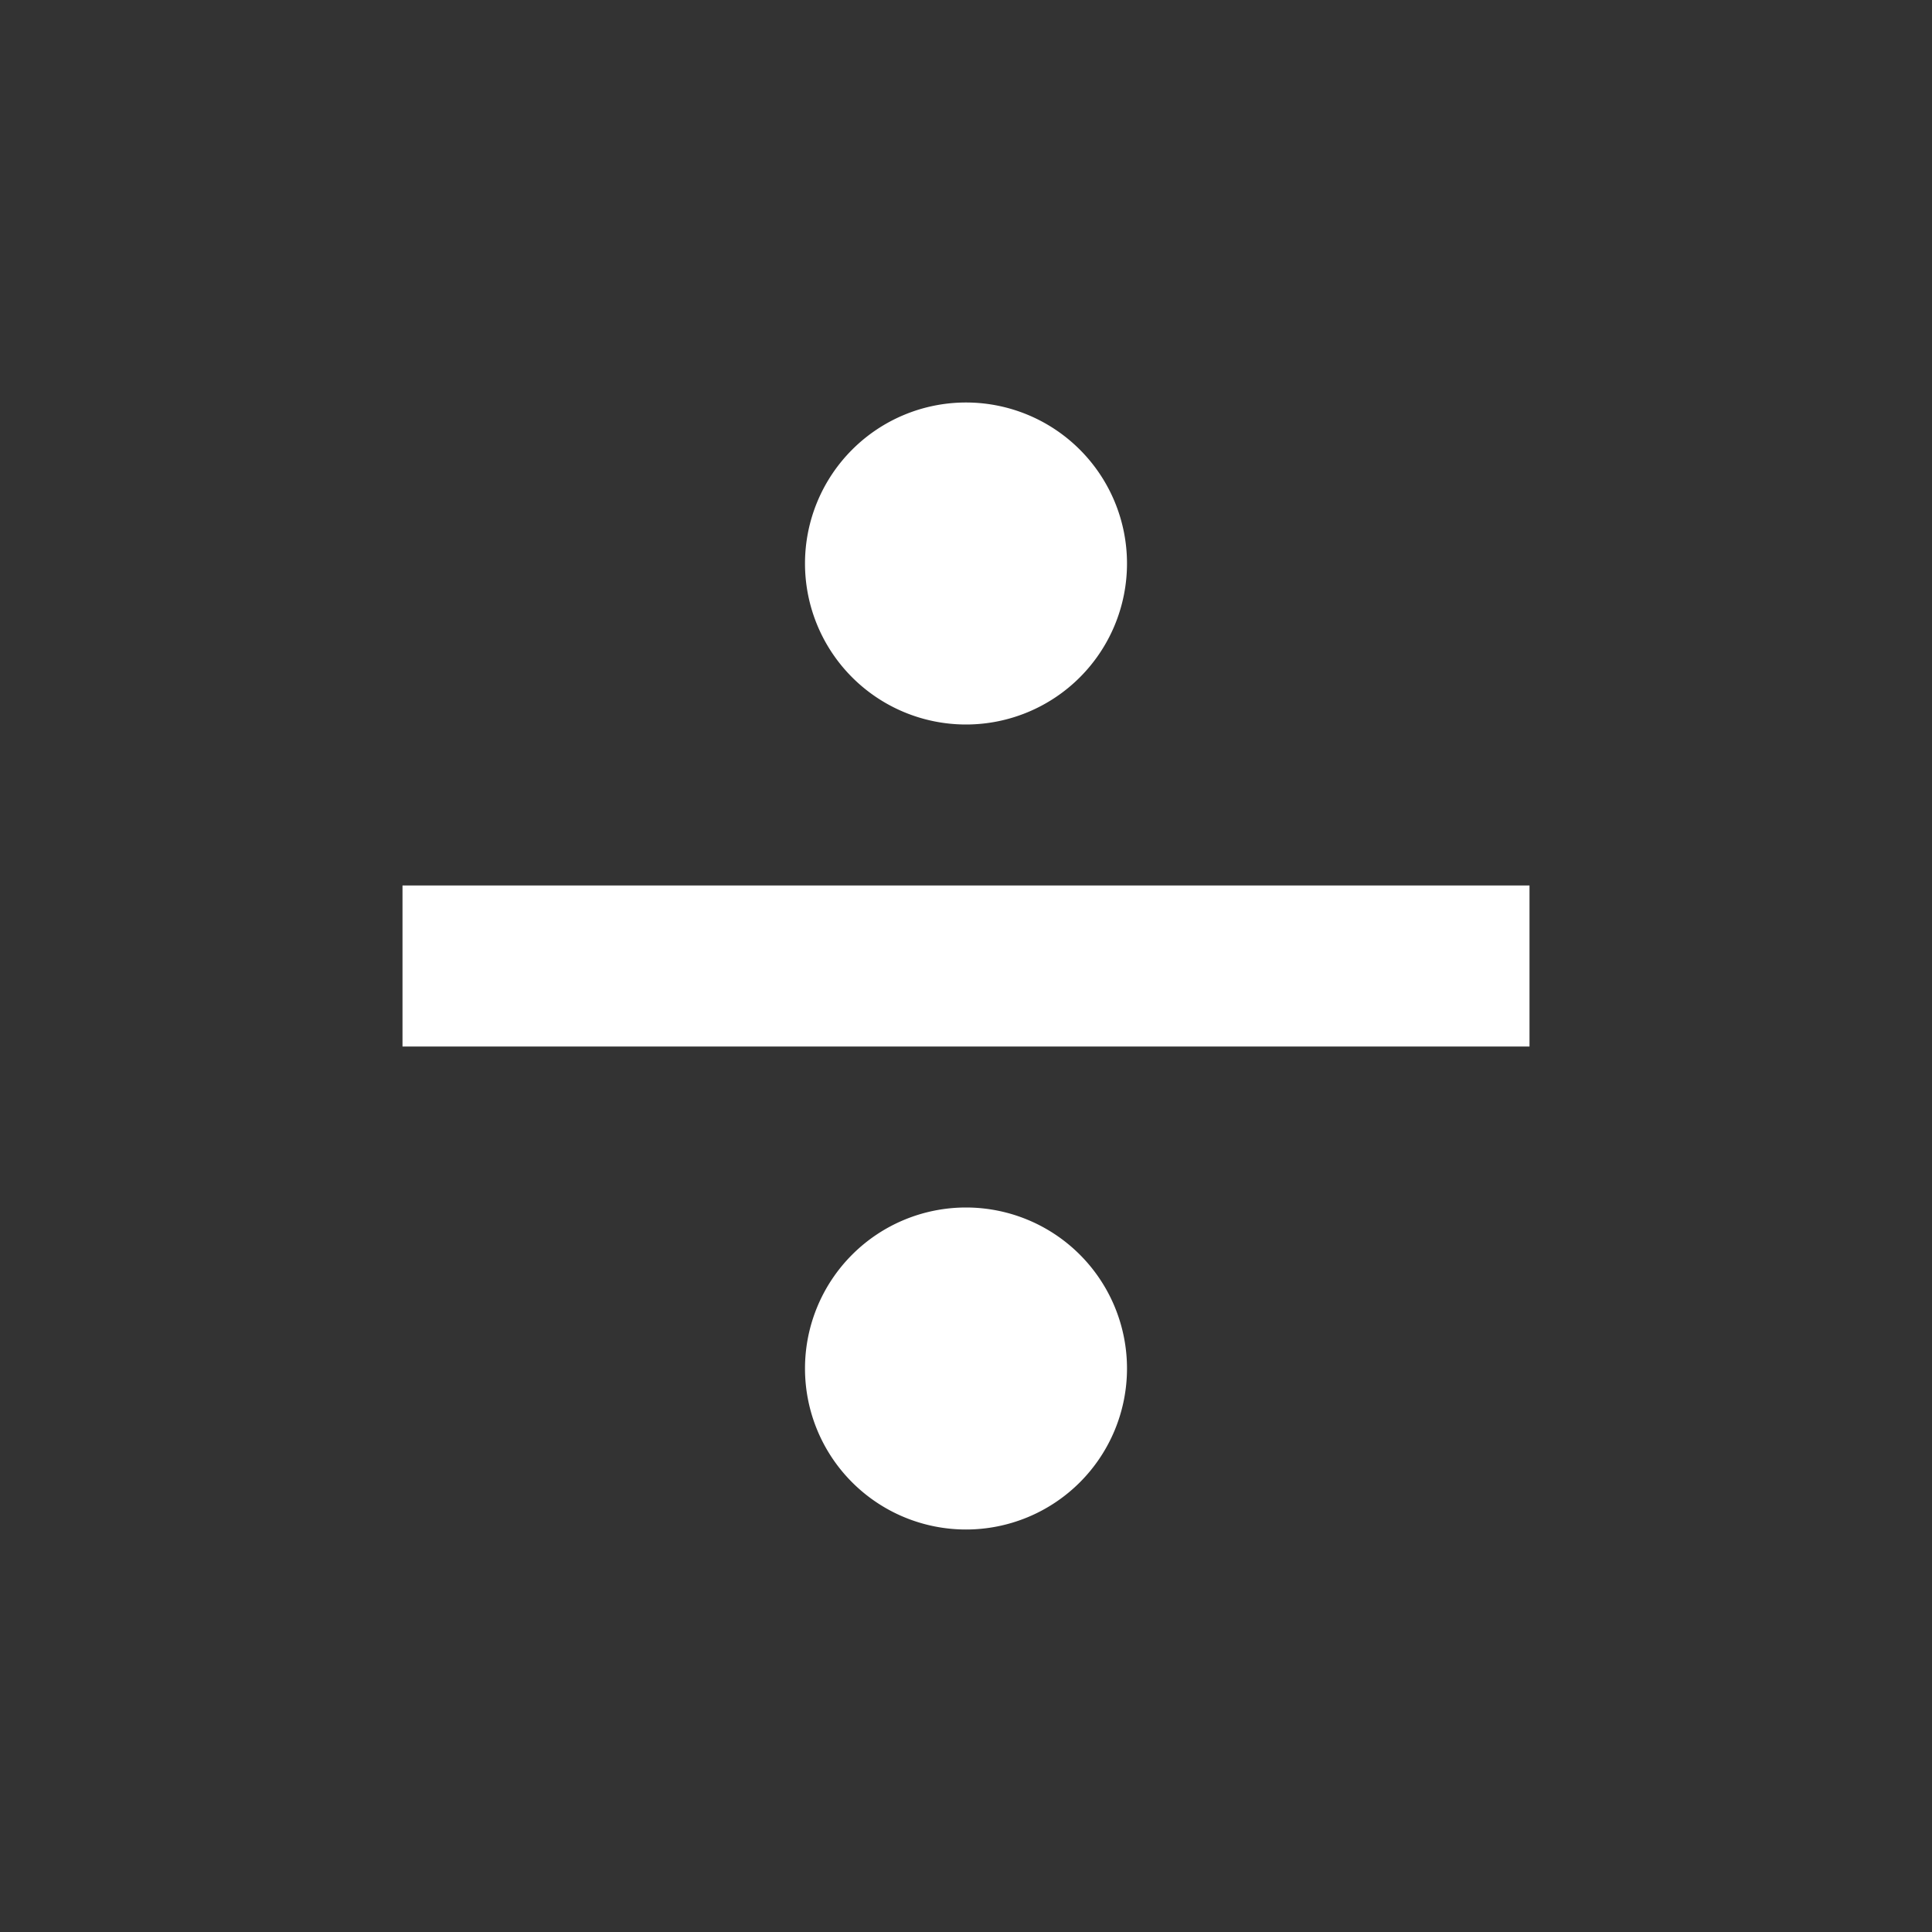 <svg id="Layer_1" data-name="Layer 1" xmlns="http://www.w3.org/2000/svg" viewBox="0 0 24 24"><rect x="0" y="0" width="24" height="24" fill="#333333" stroke="none"/><defs><style>.cls-1{fill:#fff;}</style></defs><title>Artboard 1division</title><path class="cls-1" d="M19,13H5V11H19v2M12,5a2,2,0,1,1-2,2,2,2,0,0,1,2-2m0,10a2,2,0,1,1-2,2A2,2,0,0,1,12,15Z"/></svg>